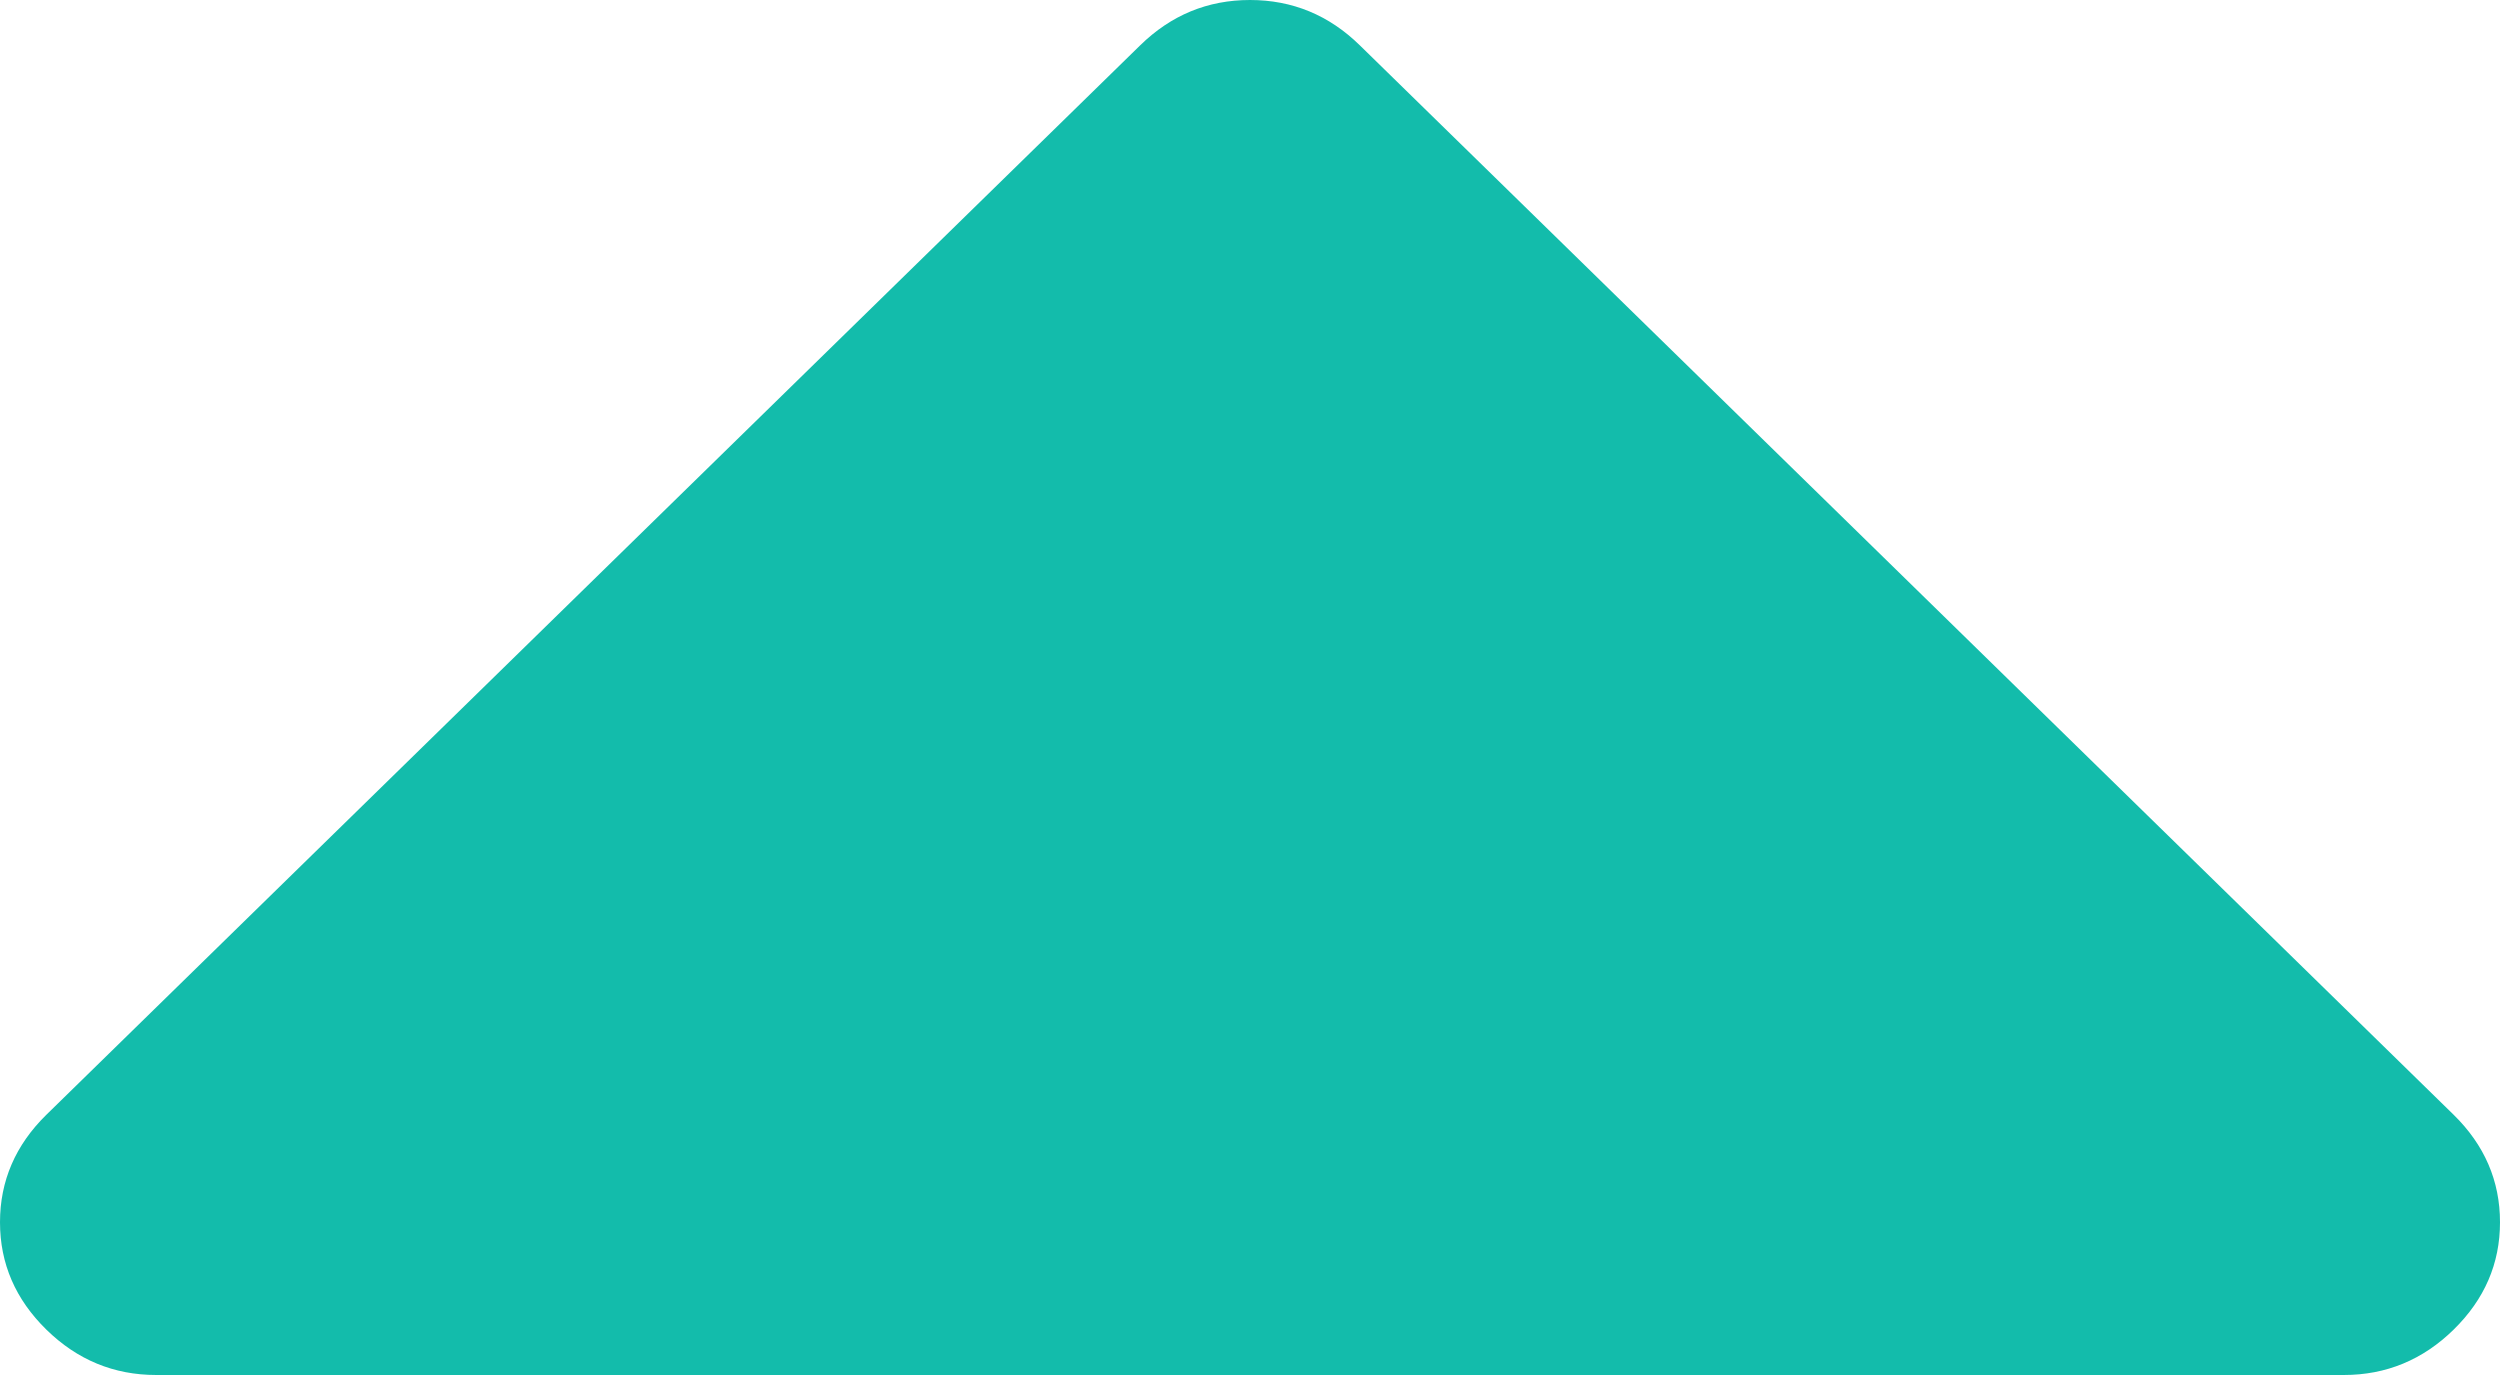 ﻿<?xml version="1.0" encoding="utf-8"?>
<svg version="1.1" xmlns:xlink="http://www.w3.org/1999/xlink" width="20px" height="11px" xmlns="http://www.w3.org/2000/svg">
  <g transform="matrix(1 0 0 1 -6 -49 )">
    <path d="M 19.629 8.918  C 19.876 9.16  20 9.447  20 9.778  C 20 10.109  19.876 10.395  19.629 10.637  C 19.382 10.879  19.089 11  18.75 11  L 1.25 11  C 0.911 11  0.618 10.879  0.371 10.637  C 0.124 10.395  0 10.109  0 9.778  C 0 9.447  0.124 9.16  0.371 8.918  L 9.121 0.363  C 9.368 0.121  9.661 0  10 0  C 10.339 0  10.632 0.121  10.879 0.363  L 19.629 8.918  Z " fill-rule="nonzero" fill="#13bcab" stroke="none" transform="matrix(1 0 0 1 6 49 )" />
  </g>
</svg>